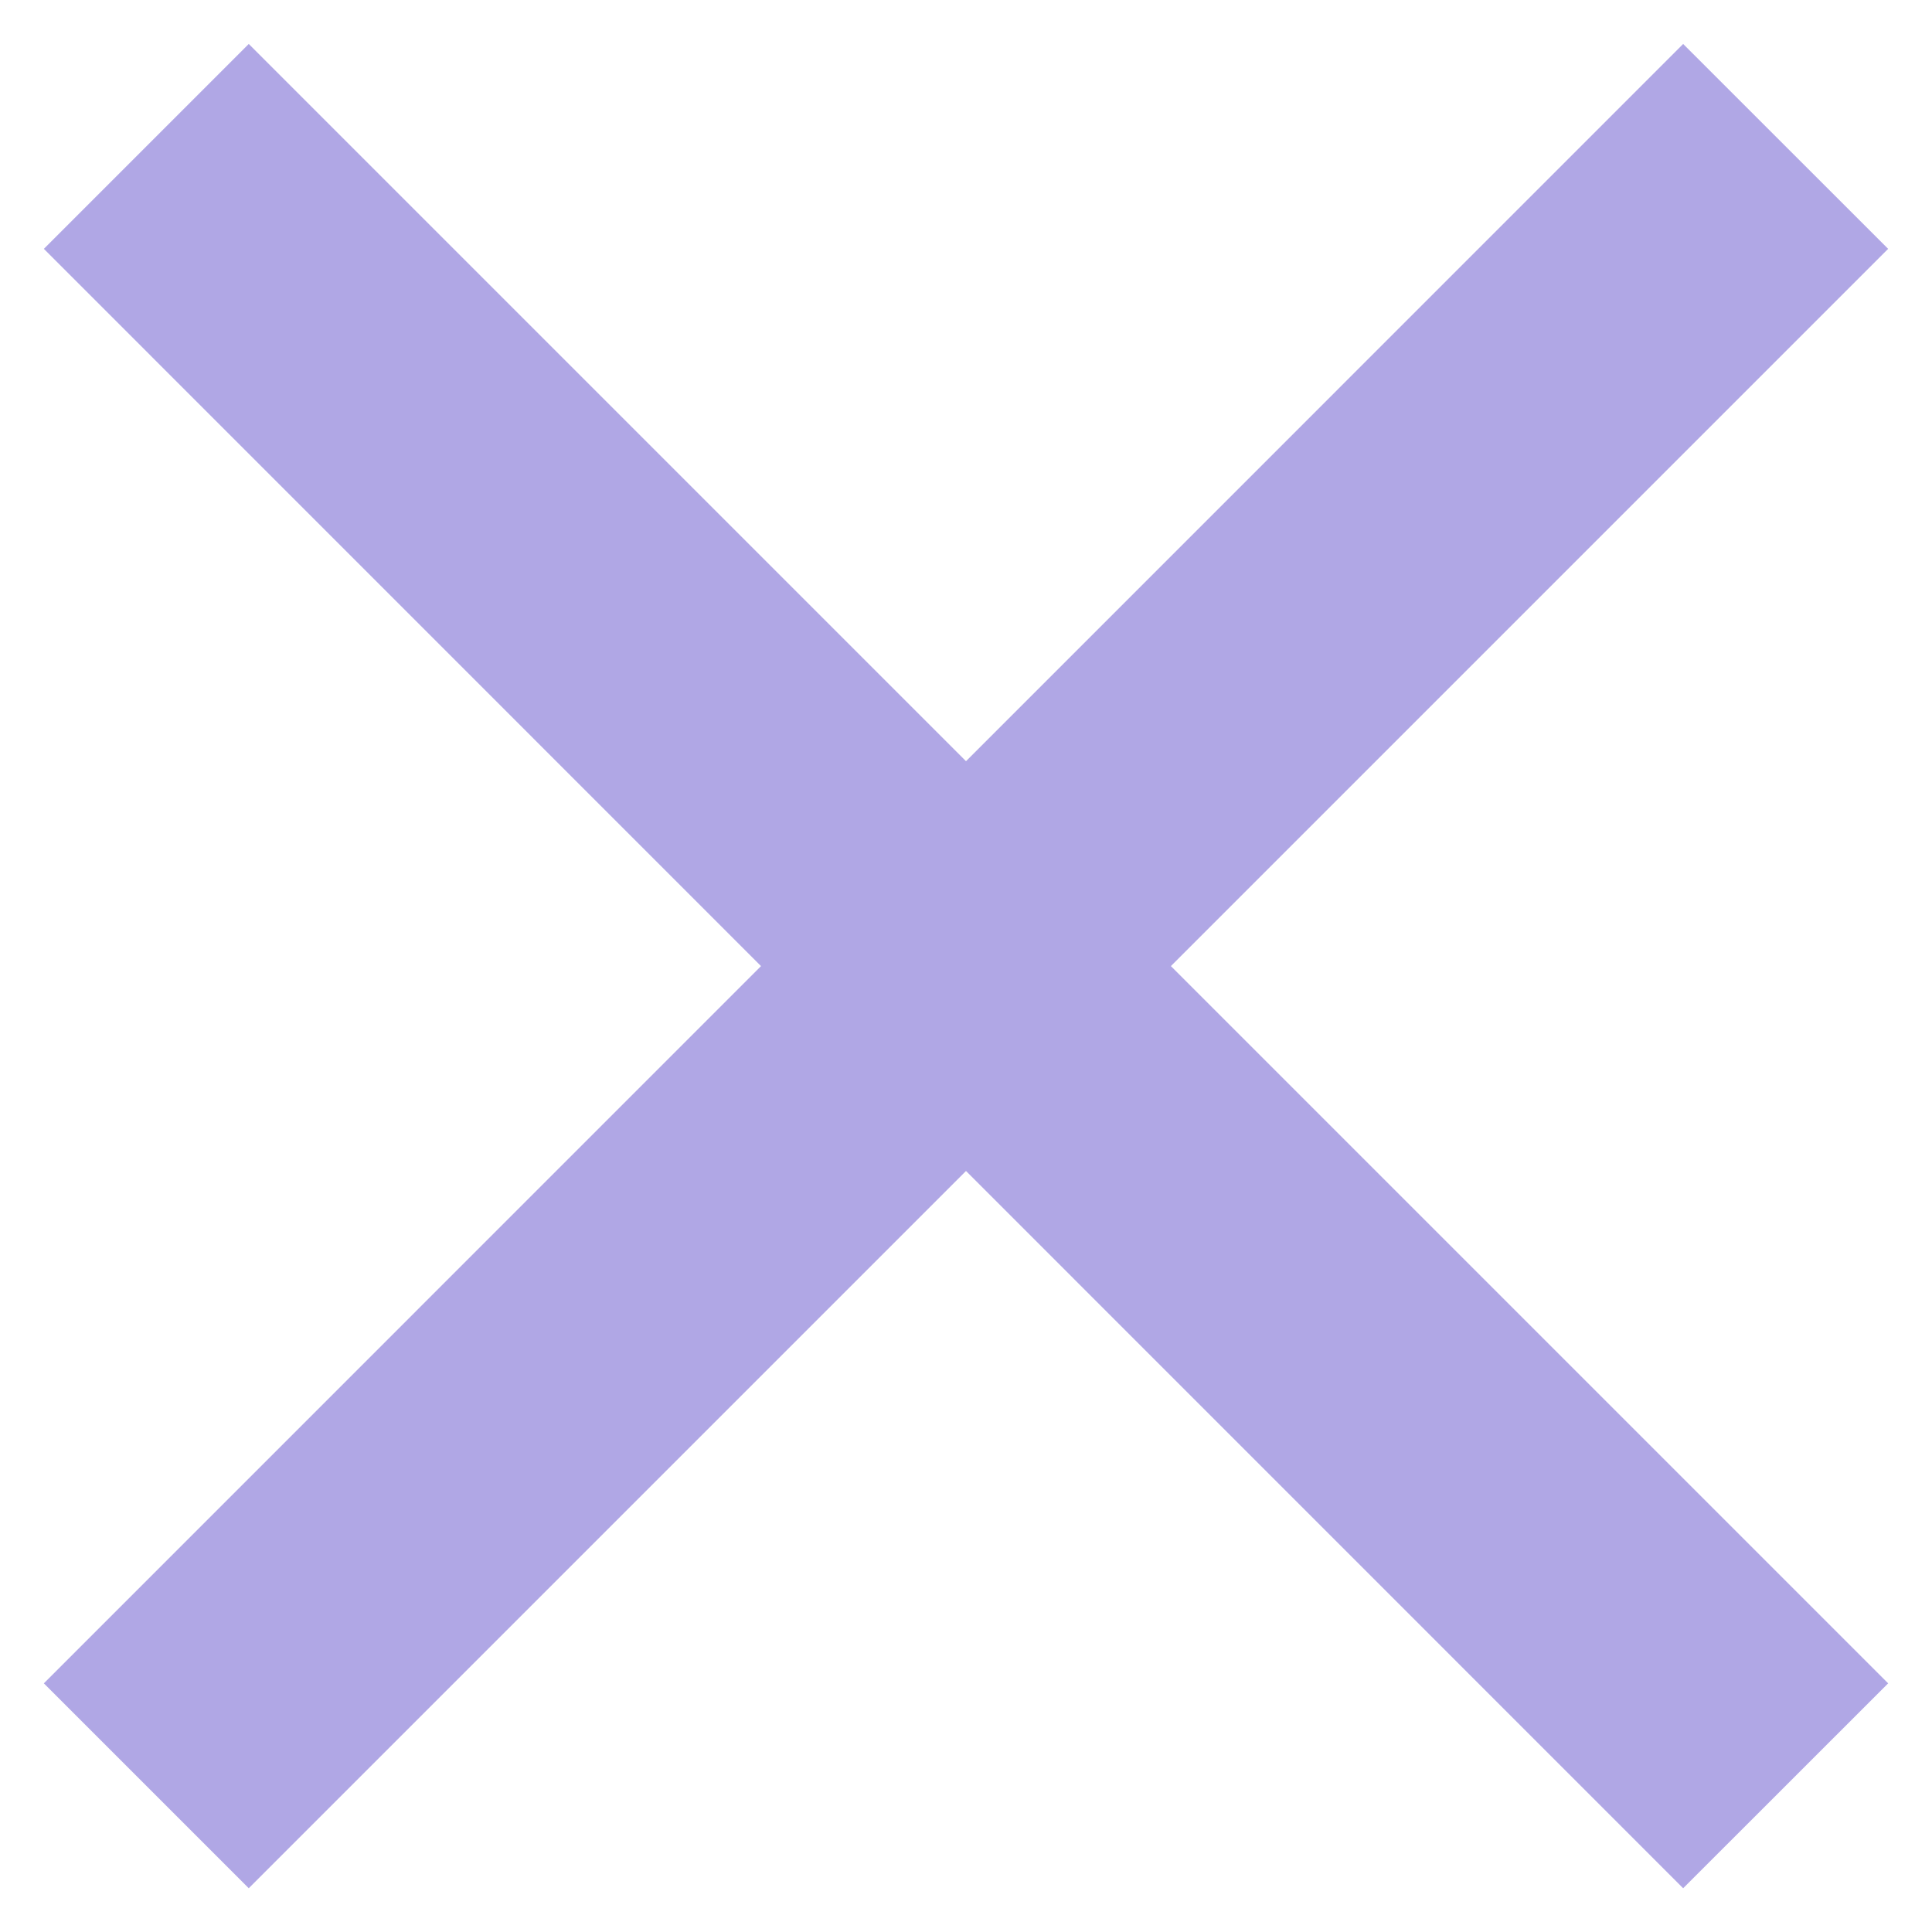 <svg width="20" height="20" viewBox="0 0 20 20" fill="none" xmlns="http://www.w3.org/2000/svg">
<path d="M10 7.88L17.424 0.455L19.546 2.576L12.121 10.001L19.546 17.426L17.424 19.547L10 12.122L2.575 19.547L0.454 17.426L7.878 10.001L0.454 2.576L2.575 0.455L10 7.88Z" fill="#B0A7E5"/>
</svg>

